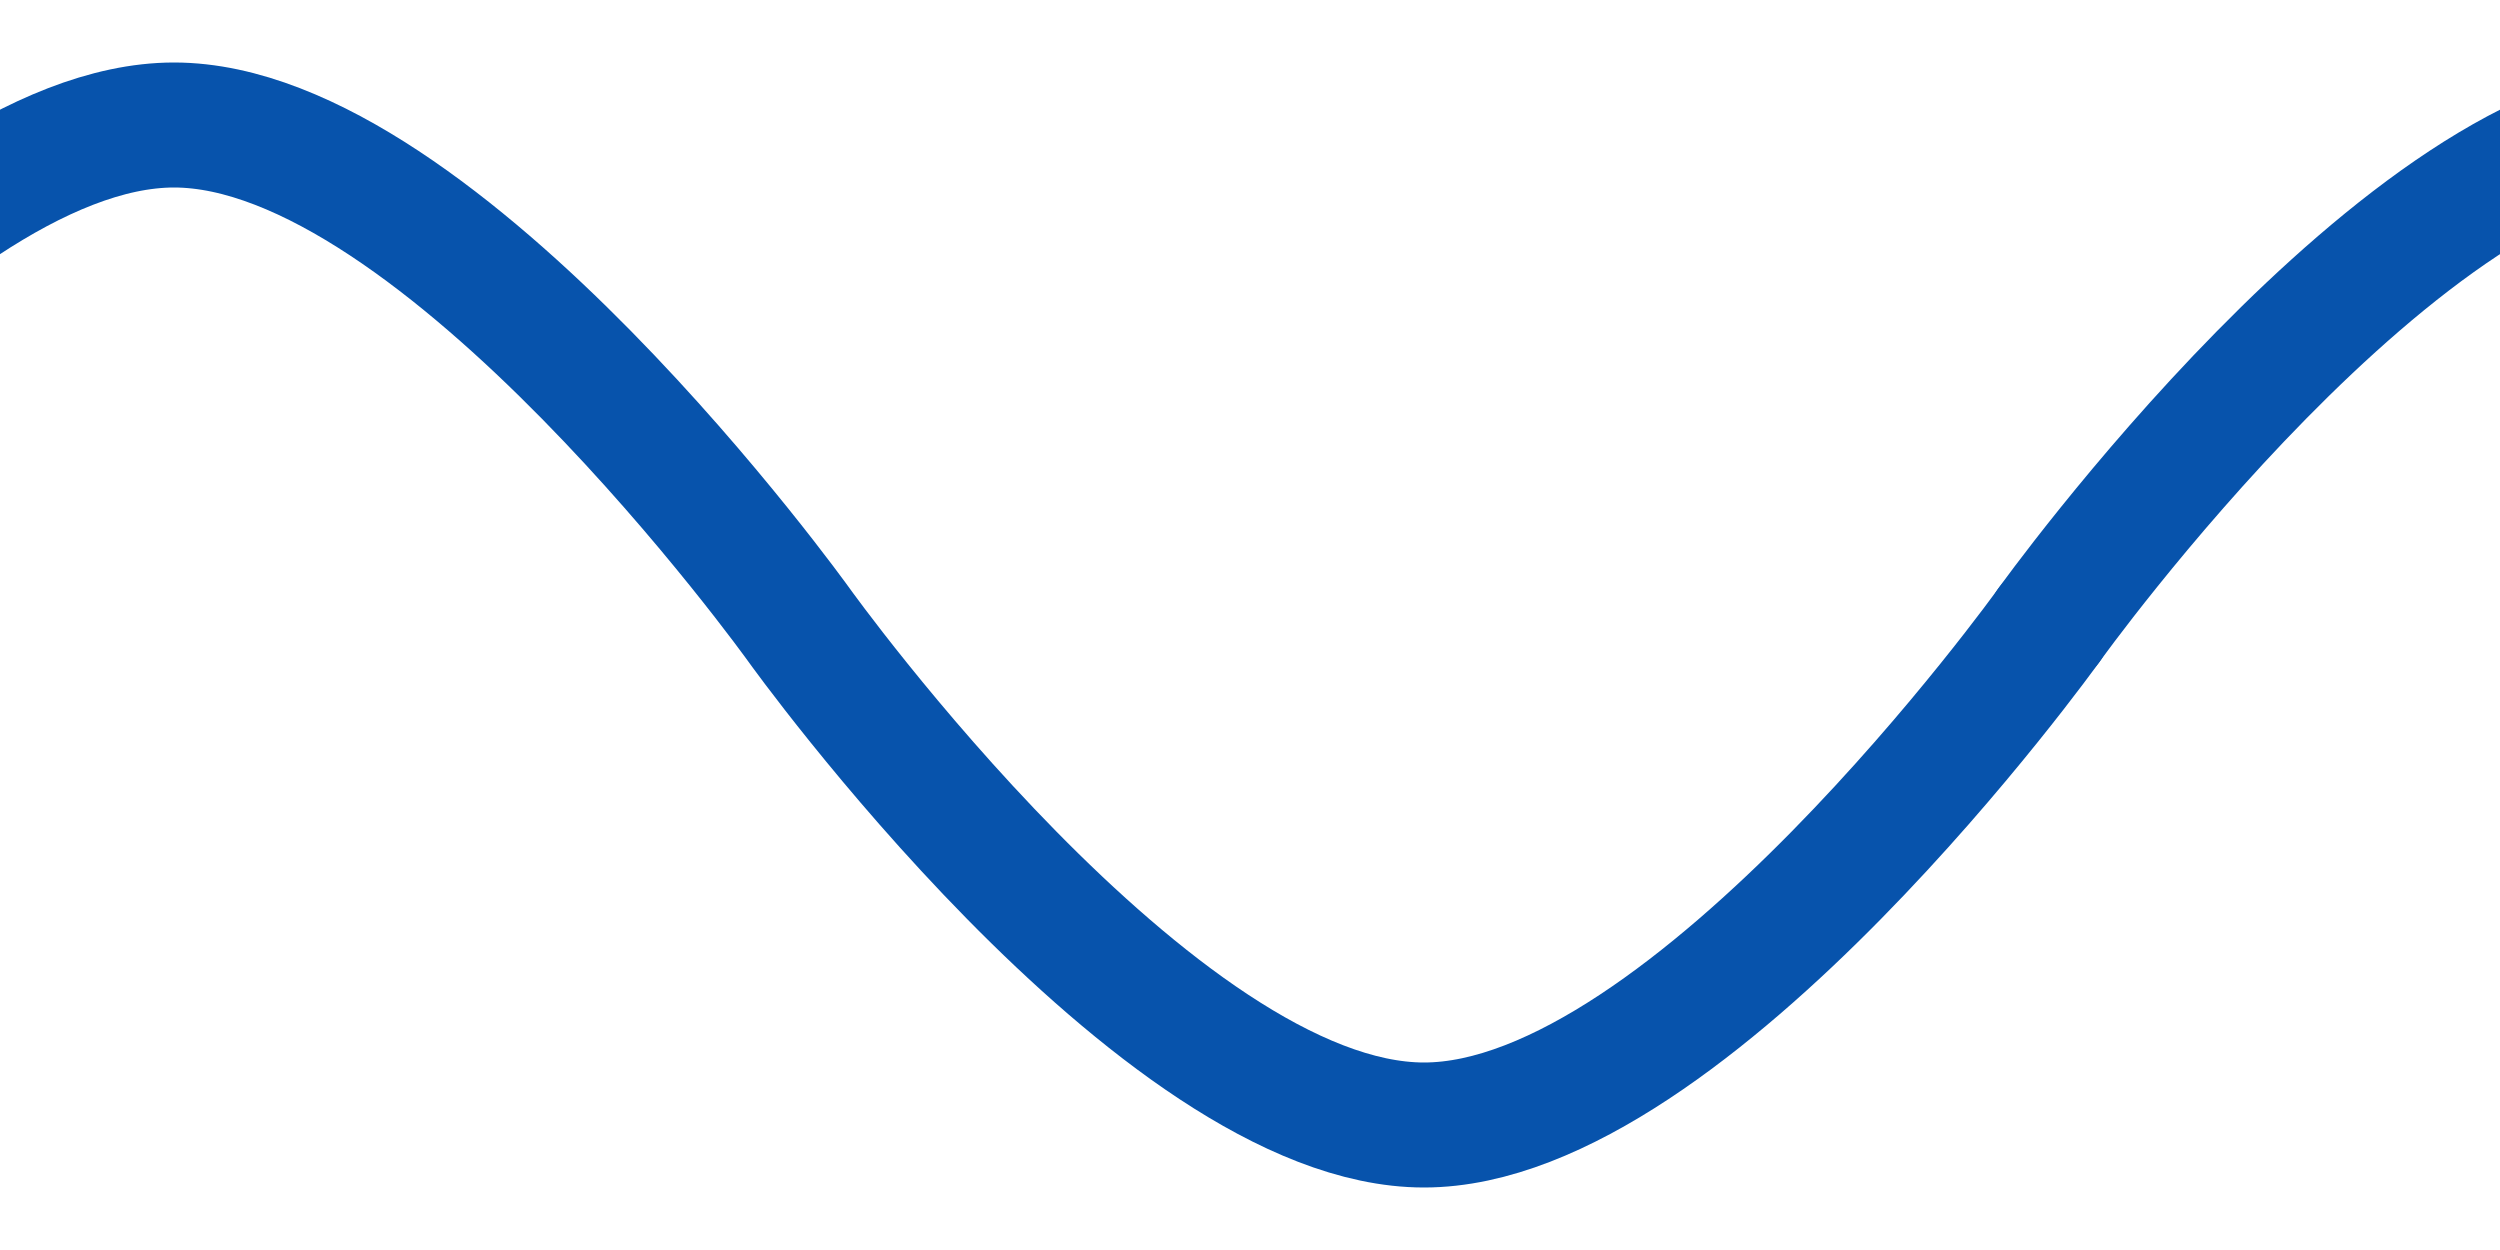 <?xml version="1.0" encoding="UTF-8" standalone="no"?>
<!-- Created with Inkscape (http://www.inkscape.org/) -->

<svg
   width="100%"
   height="100%"
   viewBox="0 0 100 50"
   version="1.1"
   id="svg1"
   inkscape:export-filename="wave1.svg"
   inkscape:export-xdpi="96"
   inkscape:export-ydpi="96"
   xmlns:inkscape="http://www.inkscape.org/namespaces/inkscape"
   xmlns:sodipodi="http://sodipodi.sourceforge.net/DTD/sodipodi-0.dtd"
   xmlns="http://www.w3.org/2000/svg"
   xmlns:svg="http://www.w3.org/2000/svg">
  <sodipodi:namedview
     id="namedview1"
     pagecolor="#ffffff"
     bordercolor="#000000"
     borderopacity="0.25"
     inkscape:showpageshadow="2"
     inkscape:pageopacity="0.0"
     inkscape:pagecheckerboard="0"
     inkscape:deskcolor="#d1d1d1"
     inkscape:document-units="mm"
     inkscape:zoom="0.47643882"
     inkscape:cx="450.2152"
     inkscape:cy="452.31411"
     inkscape:window-width="1512"
     inkscape:window-height="852"
     inkscape:window-x="0"
     inkscape:window-y="38"
     inkscape:window-maximized="1"
     inkscape:current-layer="layer1" />
  <defs
     id="defs1" />
  <g
     inkscape:label="Layer 1"
     inkscape:groupmode="layer"
     id="layer1">
    <path
       style="fill:none;fill-opacity:1;fill-rule:evenodd;stroke:#0753ac;stroke-width:5;stroke-linecap:round;stroke-linejoin:miter;stroke-dasharray:none;stroke-opacity:1;paint-order:normal"
       d="m -18.039,25 c 0,0 14.328,-20 25,-20 C 17.632,5 31.961,25 31.961,25 c 0,0 14.328,20 25,20 10.672,0 25,-20 25,-20"
       id="path2-7-52"
       sodipodi:nodetypes="cacac" />
    <path
       style="fill:none;fill-opacity:1;fill-rule:evenodd;stroke:#0753ac;stroke-width:5;stroke-linecap:round;stroke-linejoin:miter;stroke-dasharray:none;stroke-opacity:1;paint-order:normal"
       d="m 81.961,25 c 0,0 14.328,-20 25,-20 10.672,0 25,20 25,20 0,0 14.328,20 25,20 10.672,0 25,-20 25,-20"
       id="path2-3-8-2"
       sodipodi:nodetypes="cacac" />
  </g>
</svg>

